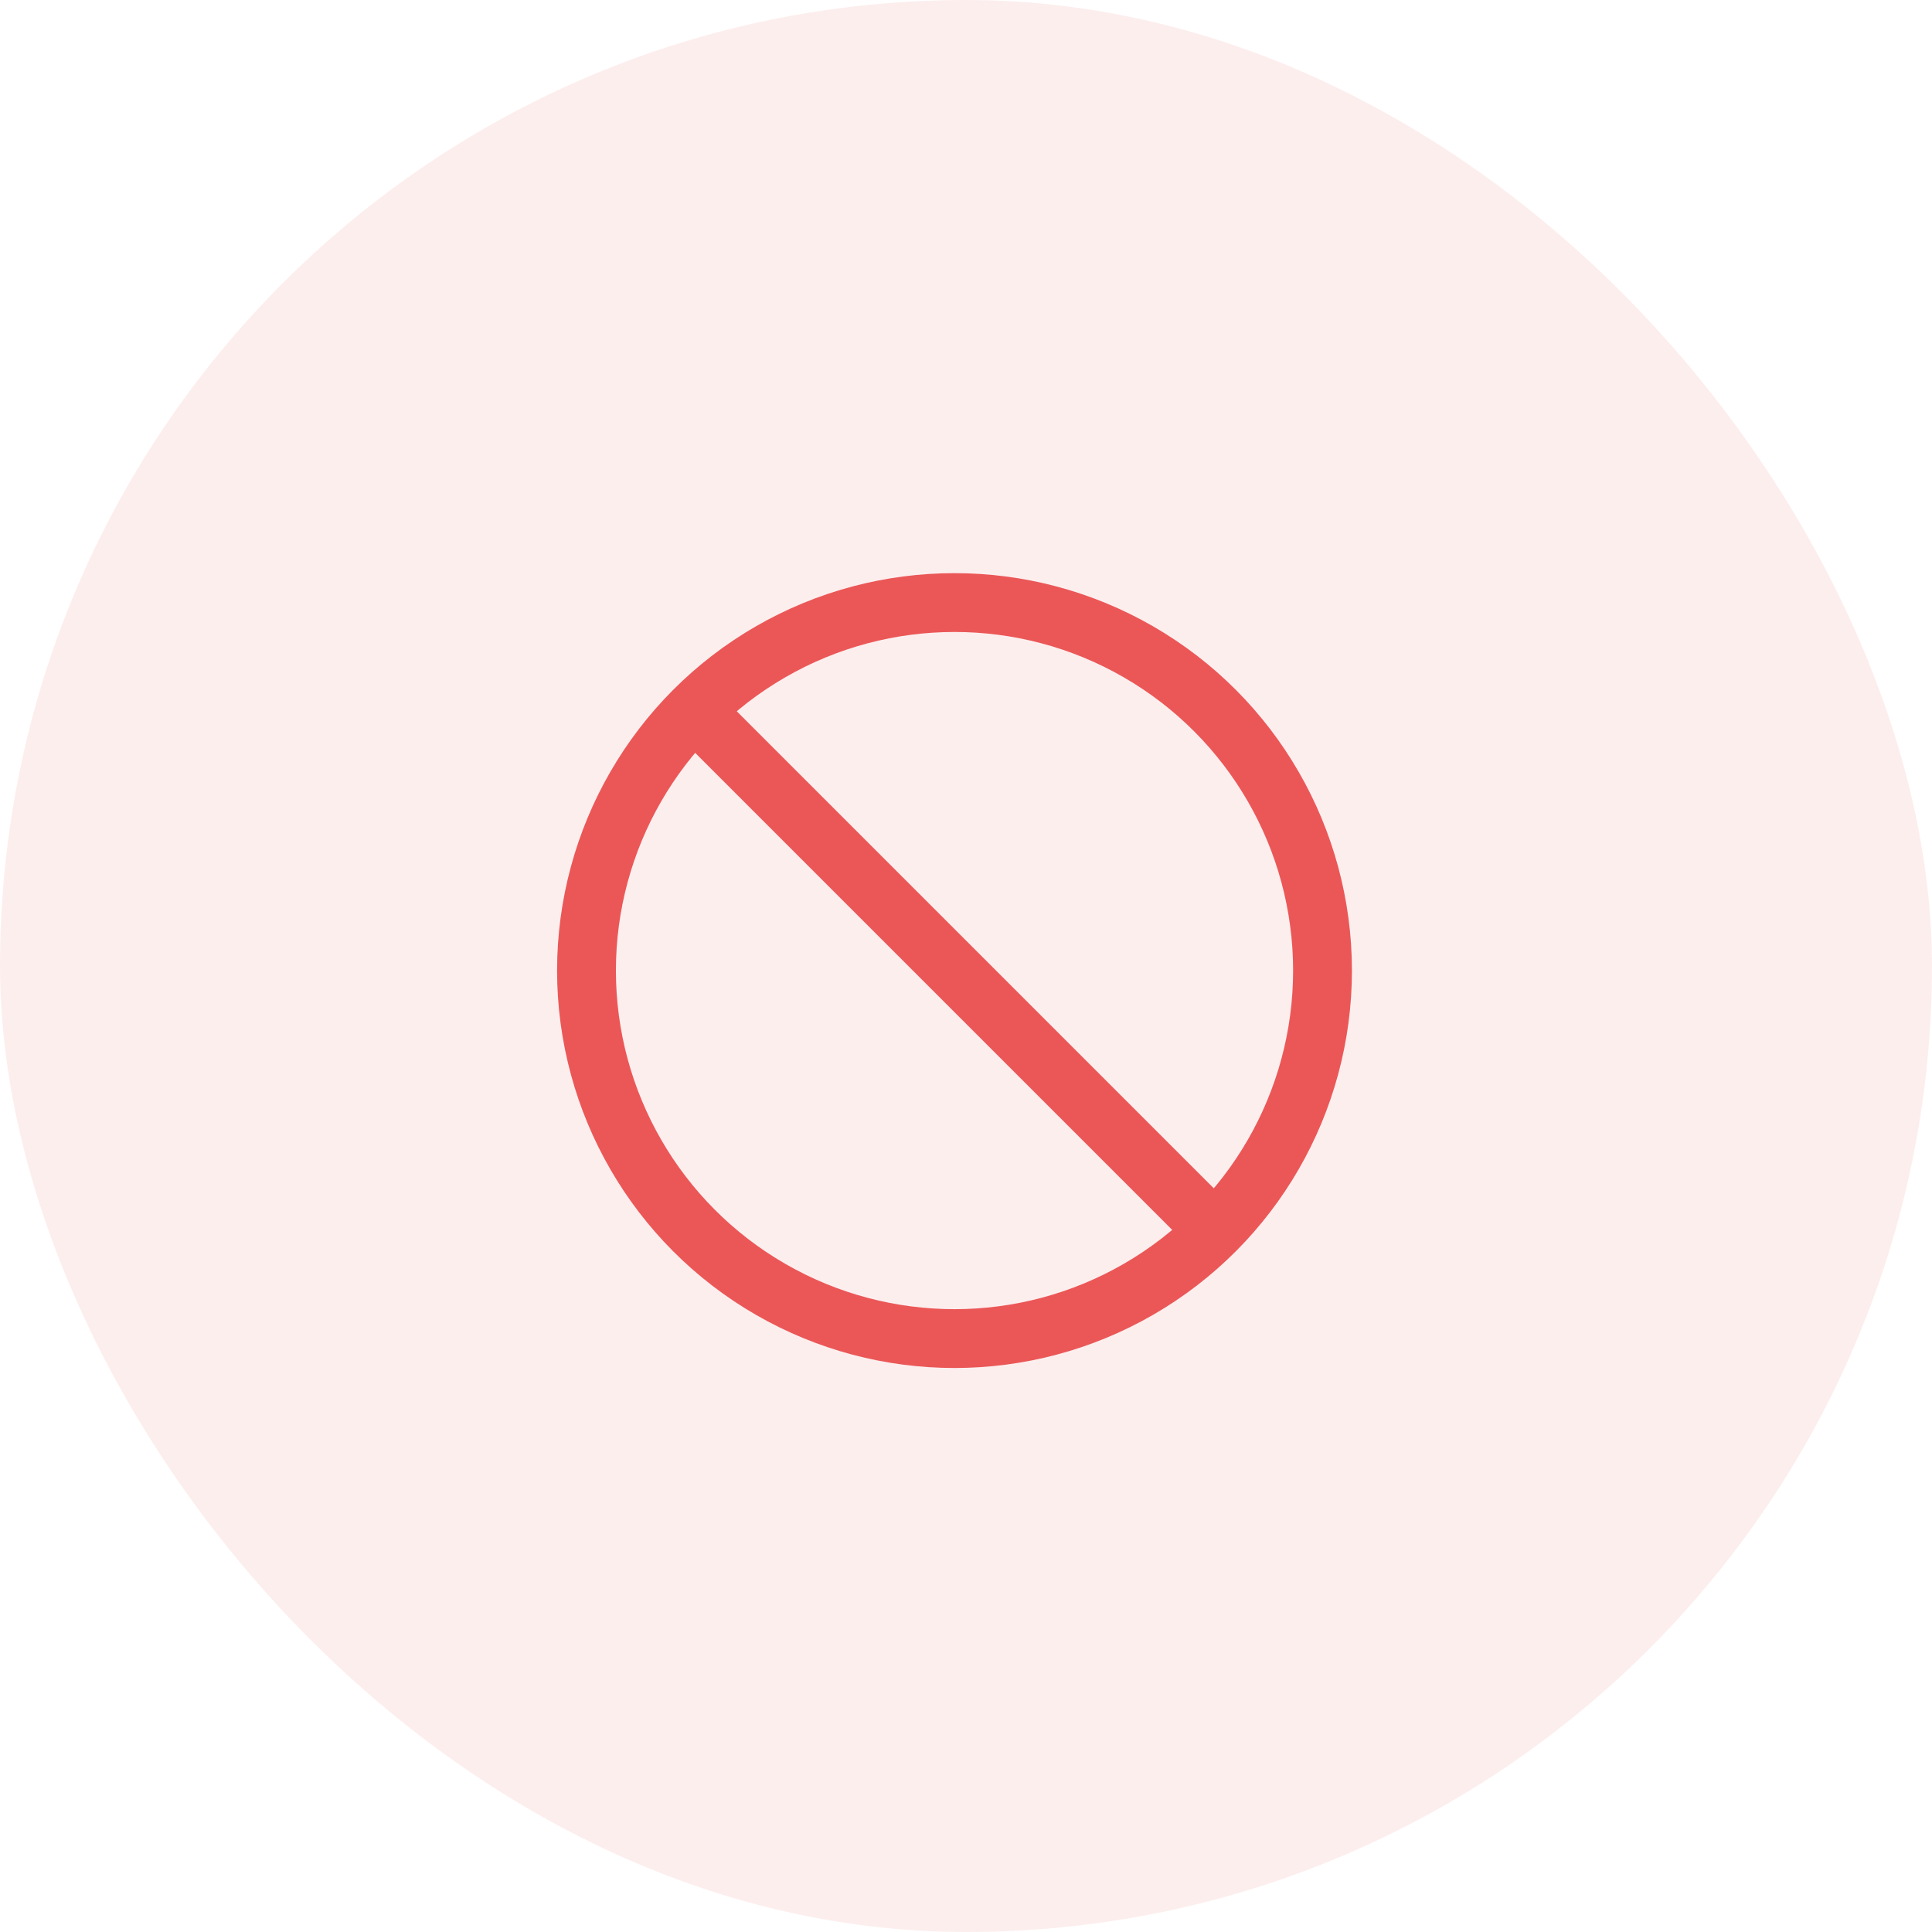 <svg width="60" height="60" viewBox="0 0 60 60" fill="none" xmlns="http://www.w3.org/2000/svg">
<rect width="60" height="60" rx="30" fill="#EB5757" fill-opacity="0.1"/>
<circle cx="29.643" cy="30.142" r="11.429" stroke="#EB5757" stroke-width="1.827"/>
<path d="M21.071 21.571L38.214 38.714" stroke="#EB5757" stroke-width="1.827"/>
</svg>
